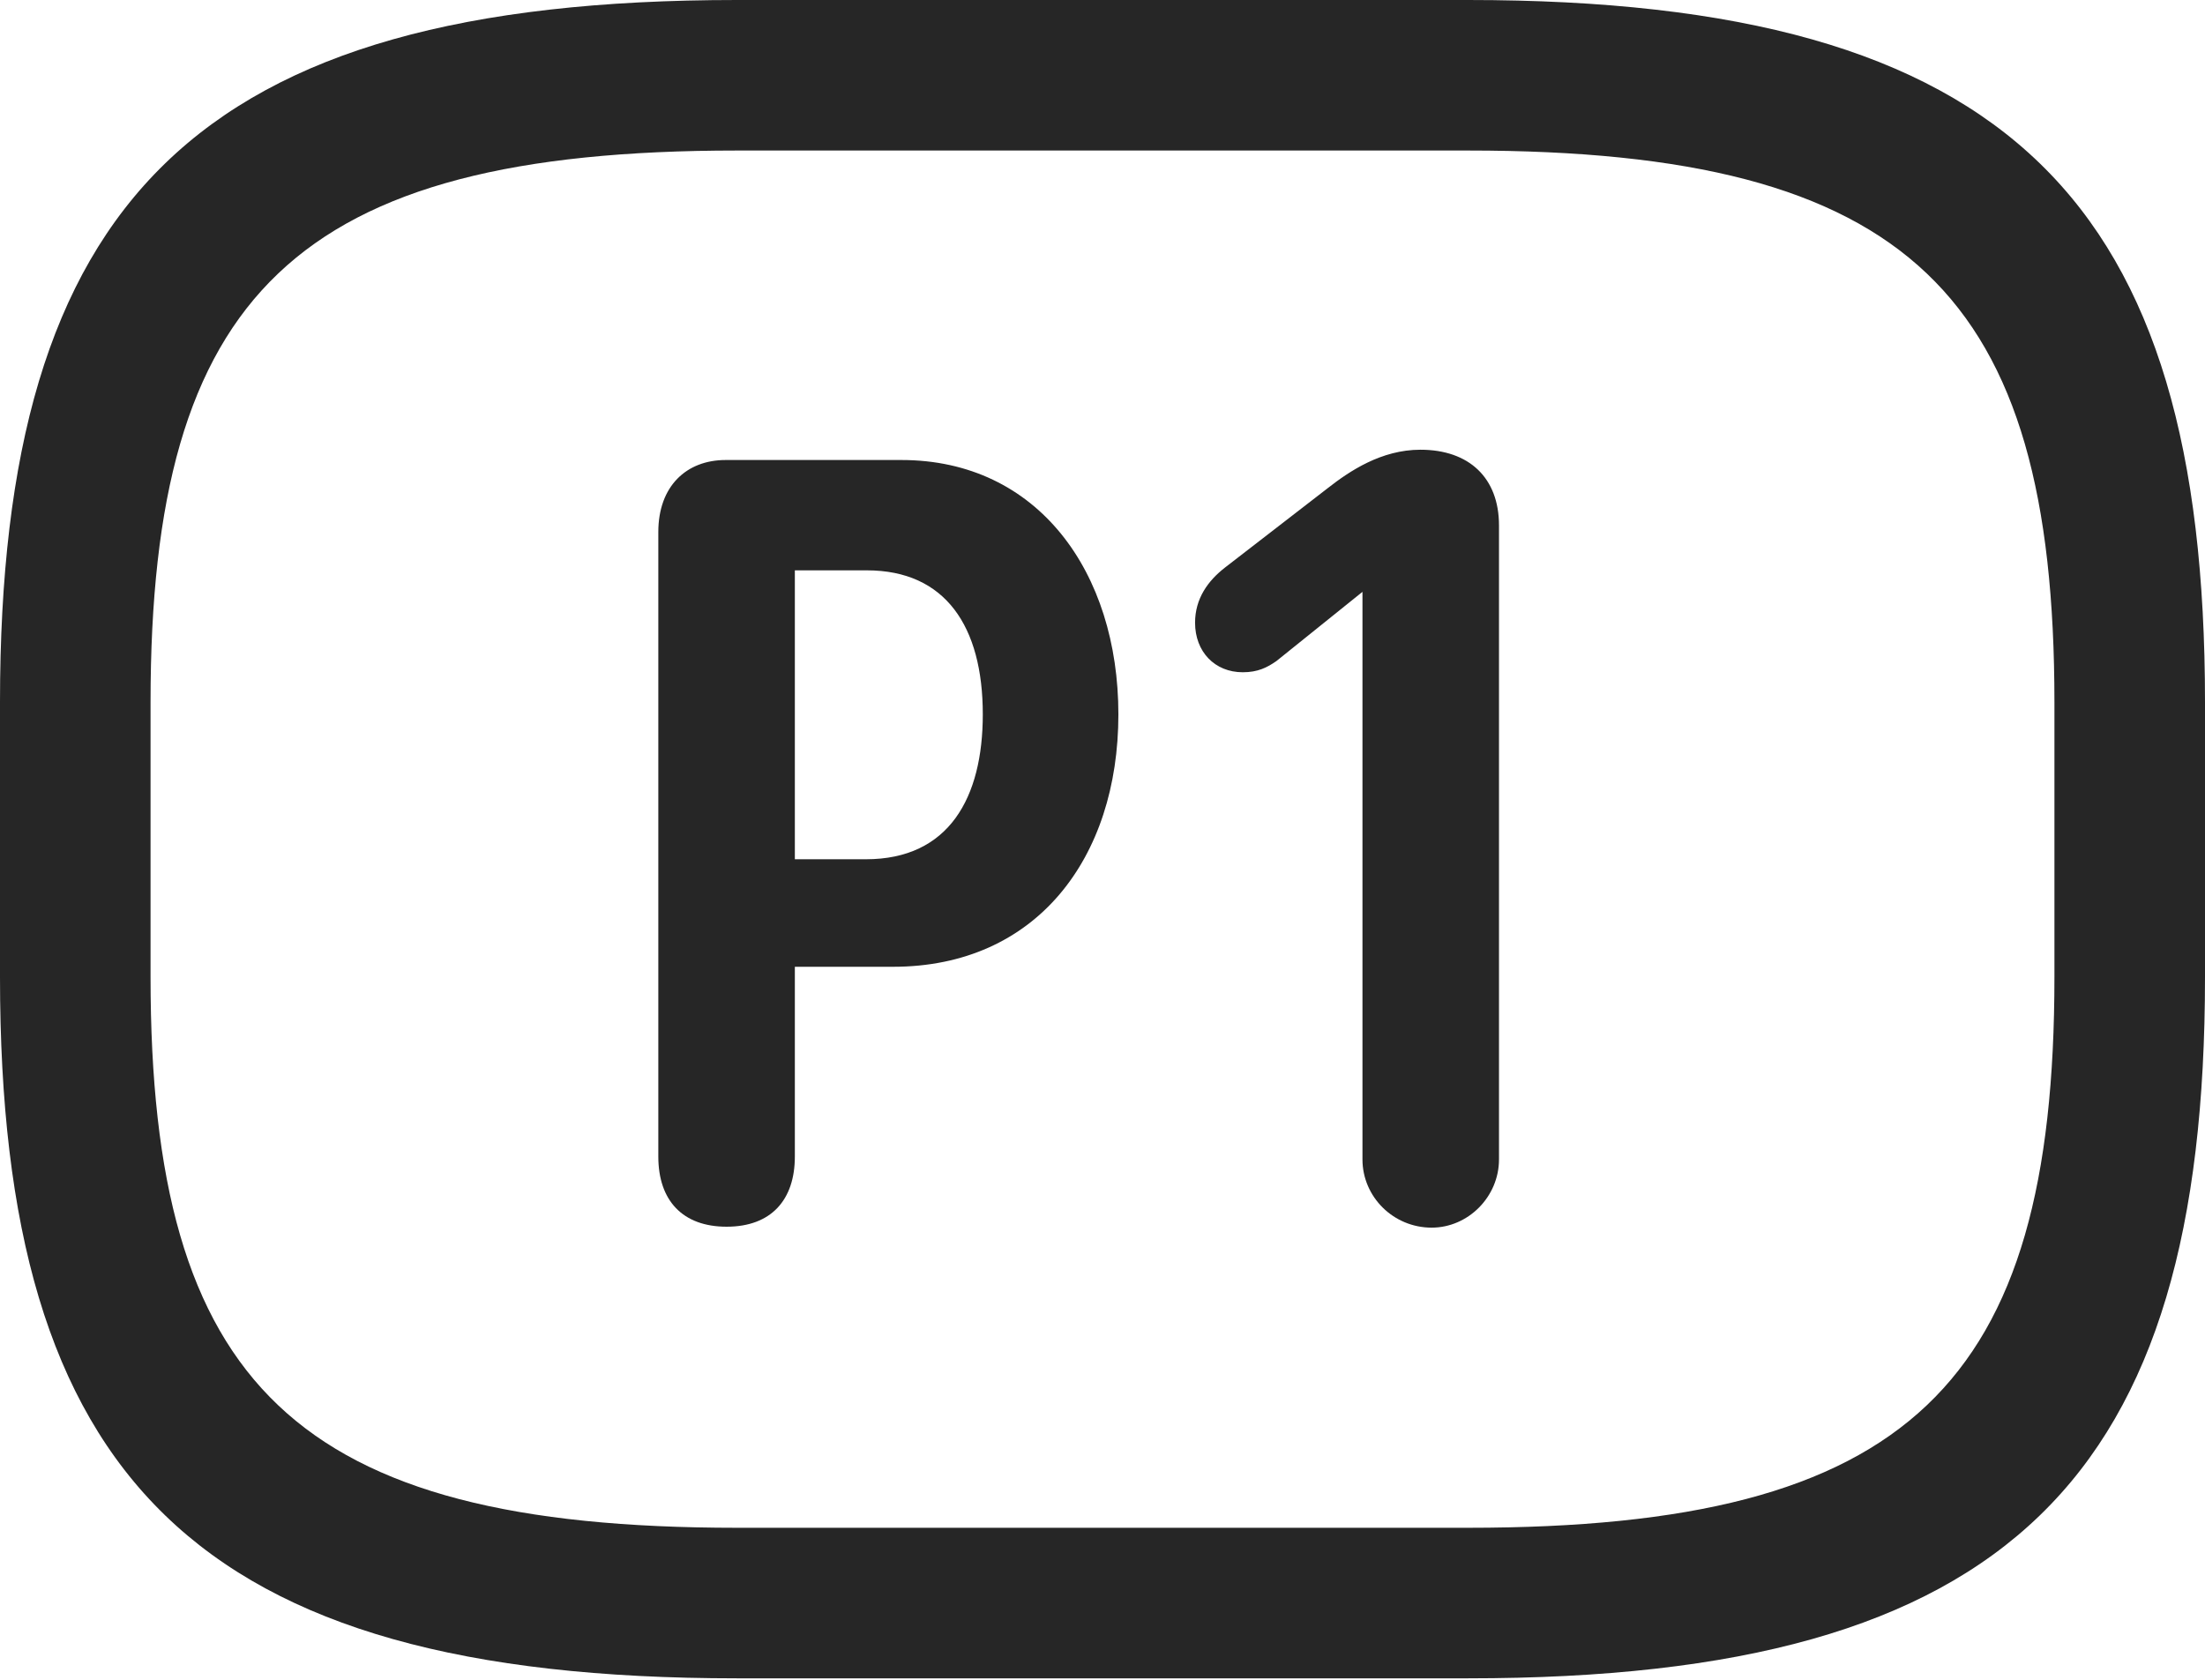 <?xml version="1.0" encoding="UTF-8"?>
<!--Generator: Apple Native CoreSVG 232.5-->
<!DOCTYPE svg
PUBLIC "-//W3C//DTD SVG 1.1//EN"
       "http://www.w3.org/Graphics/SVG/1.1/DTD/svg11.dtd">
<svg version="1.1" xmlns="http://www.w3.org/2000/svg" xmlns:xlink="http://www.w3.org/1999/xlink" width="115.137" height="87.744">
 <g>
  <rect height="87.744" opacity="0" width="115.137" x="0" y="0"/>
  <path d="M38.477 87.647L76.66 87.647C104.98 87.647 115.137 77.148 115.137 51.025L115.137 36.67C115.137 10.547 104.98 0 76.66 0L38.477 0C10.156 0 0 10.547 0 36.67L0 51.025C0 77.148 10.156 87.647 38.477 87.647ZM38.477 79.785C15.43 79.785 7.861 72.314 7.861 51.025L7.861 36.67C7.861 15.381 15.43 7.861 38.477 7.861L76.66 7.861C99.707 7.861 107.275 15.381 107.275 36.67L107.275 51.025C107.275 72.314 99.707 79.785 76.66 79.785Z" fill="#000000" fill-opacity="0.85"/>
  <path d="M37.94 64.062C40.283 64.062 41.504 62.647 41.504 60.4L41.504 50.488L46.631 50.488C54.102 50.488 58.398 44.824 58.398 37.305C58.398 29.883 54.199 24.023 47.07 24.023L37.891 24.023C35.84 24.023 34.375 25.391 34.375 27.783L34.375 60.4C34.375 62.695 35.645 64.062 37.94 64.062ZM41.504 44.873L41.504 29.785L45.264 29.785C49.365 29.785 51.318 32.715 51.318 37.305C51.318 41.65 49.56 44.873 45.215 44.873ZM74.756 64.111C76.66 64.111 78.272 62.5 78.272 60.547L78.272 27.441C78.272 24.951 76.709 23.486 74.17 23.486C72.119 23.486 70.459 24.609 69.336 25.488L63.965 29.639C63.086 30.322 62.402 31.25 62.402 32.52C62.402 34.033 63.428 35.107 64.893 35.107C65.674 35.107 66.162 34.863 66.65 34.522L71.143 30.908L71.143 60.547C71.143 62.5 72.754 64.111 74.756 64.111Z" fill="#000000" fill-opacity="0.85"/>
 </g>
</svg>
